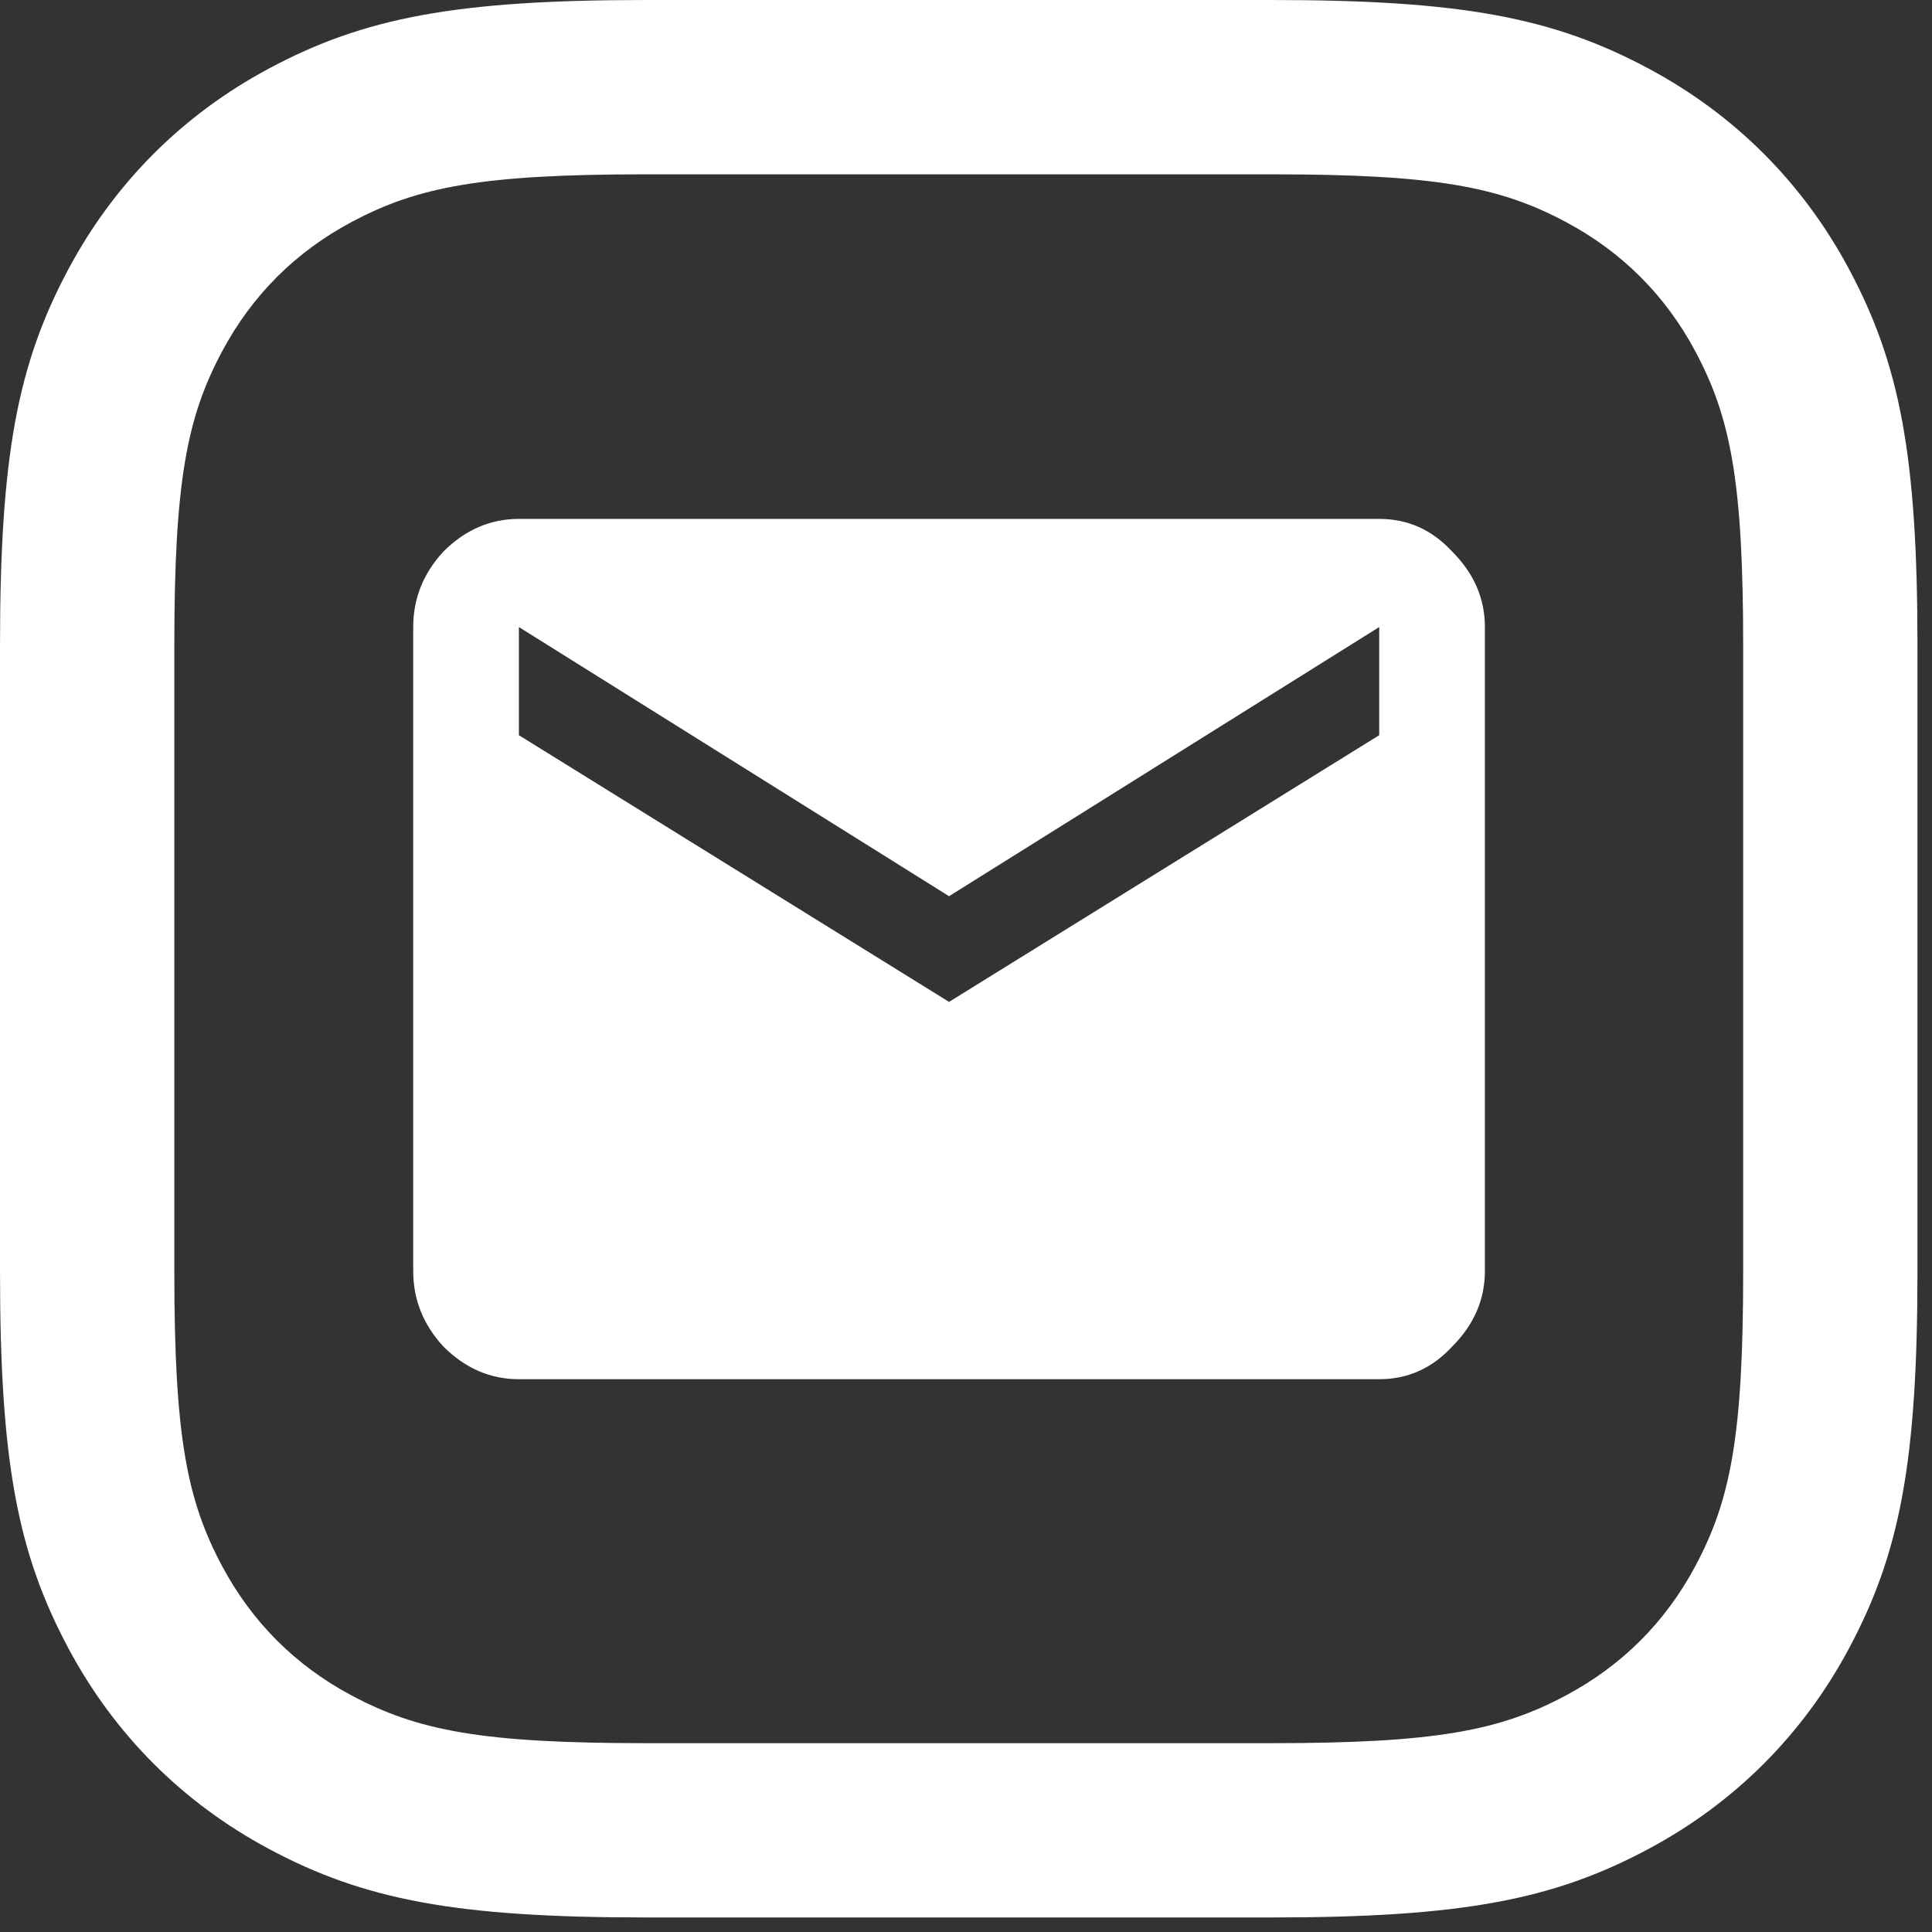 <svg width="57" height="57" viewBox="0 0 57 57" fill="none" xmlns="http://www.w3.org/2000/svg">
<rect x="0" y="0" width="57" height="57" fill="#333333" stroke="none"/>
<path d="M37.518 0C43.131 0 45.831 0.521 48.635 2.021C51.179 3.381 53.19 5.393 54.55 7.936C56.05 10.741 56.571 13.44 56.571 19.053V37.518C56.571 43.131 56.05 45.831 54.55 48.635C53.19 51.179 51.179 53.19 48.635 54.55C45.831 56.05 43.131 56.571 37.518 56.571H19.053C13.44 56.571 10.741 56.05 7.936 54.55C5.393 53.19 3.381 51.179 2.021 48.635C0.521 45.831 0 43.131 0 37.518V19.053C0 13.44 0.521 10.741 2.021 7.936C3.381 5.393 5.393 3.381 7.936 2.021C10.741 0.521 13.44 0 19.053 0H37.518ZM37.518 5.143H19.053C14.216 5.143 12.319 5.509 10.361 6.556C8.714 7.437 7.437 8.714 6.556 10.361C5.509 12.319 5.143 14.216 5.143 19.053V37.518C5.143 42.355 5.509 44.252 6.556 46.21C7.437 47.857 8.714 49.134 10.361 50.015C12.319 51.062 14.216 51.429 19.053 51.429H37.518C42.355 51.429 44.252 51.062 46.21 50.015C47.857 49.134 49.134 47.857 50.015 46.21C51.062 44.252 51.429 42.355 51.429 37.518V19.053C51.429 14.216 51.062 12.319 50.015 10.361C49.134 8.714 47.857 7.437 46.21 6.556C44.252 5.509 42.355 5.143 37.518 5.143Z" fill="white"/>
<path d="M40.691 21.691V18.5L28 26.441L15.309 18.5V21.691L28 29.559L40.691 21.691ZM40.691 15.309C41.533 15.309 42.25 15.63 42.844 16.273C43.487 16.917 43.809 17.659 43.809 18.5V37.5C43.809 38.341 43.487 39.083 42.844 39.727C42.25 40.37 41.533 40.691 40.691 40.691H15.309C14.467 40.691 13.725 40.37 13.082 39.727C12.488 39.083 12.191 38.341 12.191 37.5V18.5C12.191 17.659 12.488 16.917 13.082 16.273C13.725 15.63 14.467 15.309 15.309 15.309H40.691Z" fill="white"/>
</svg>
